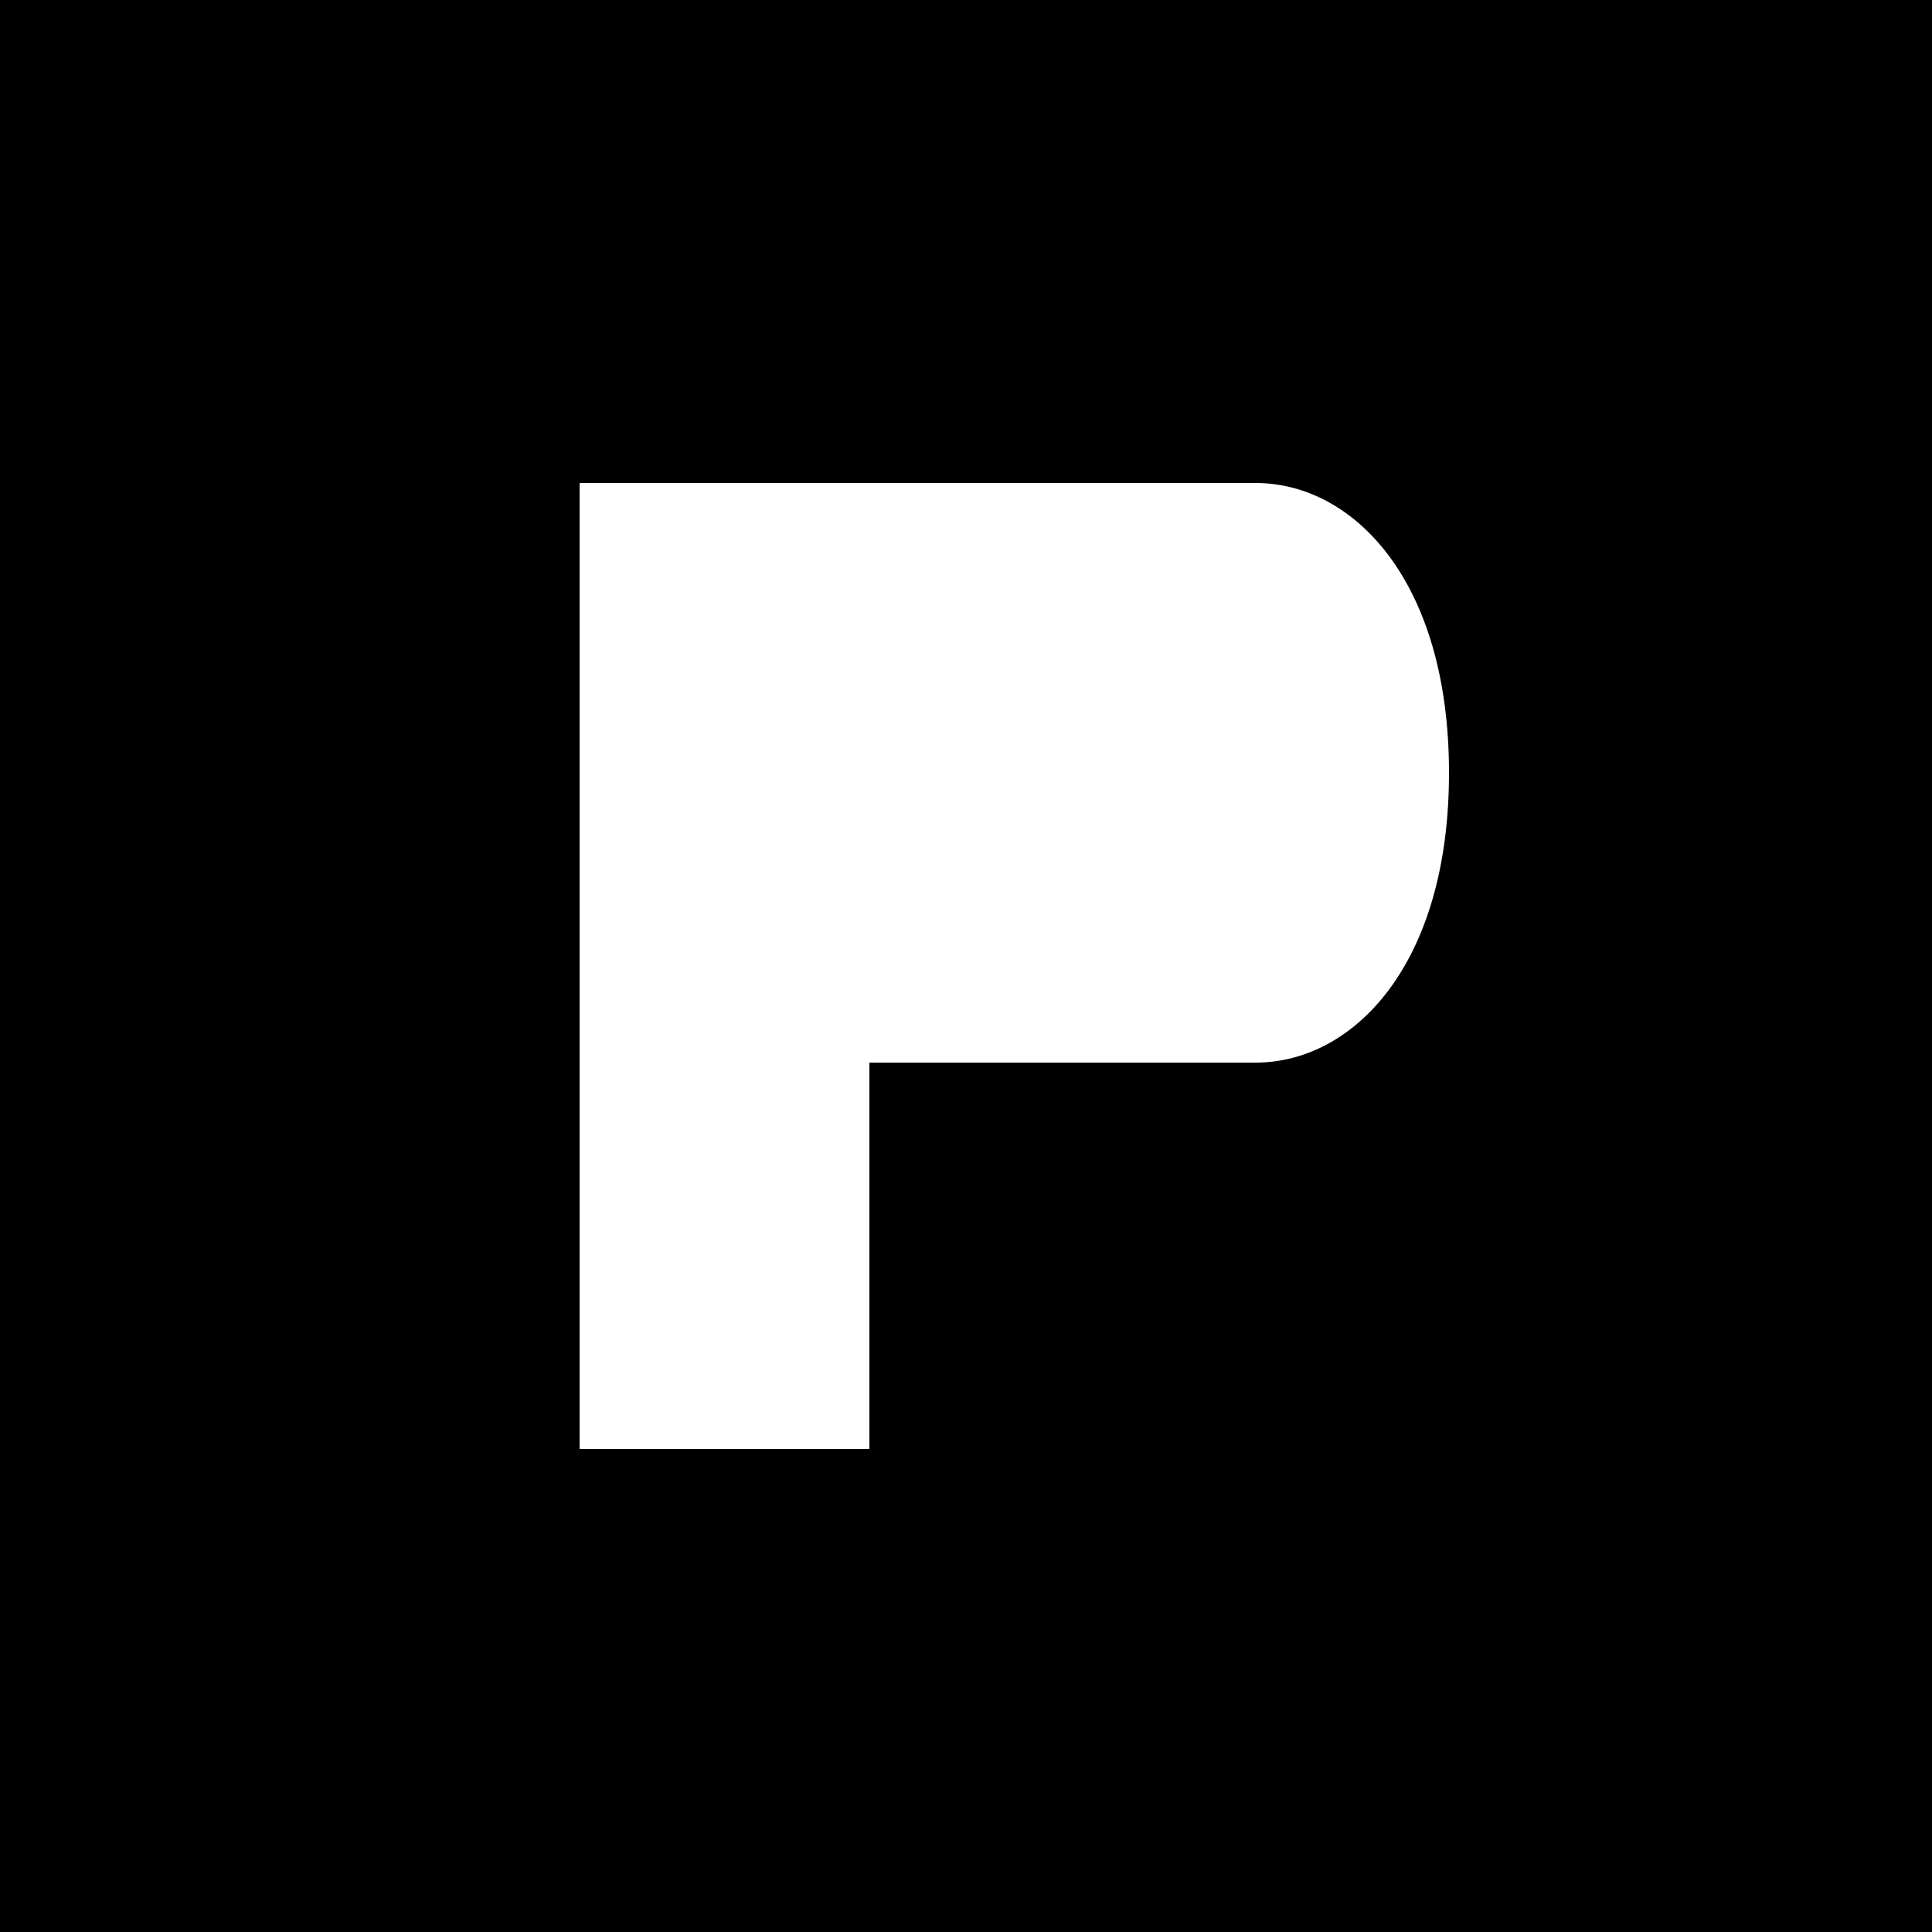 <svg viewBox="0 0 100 100" xmlns="http://www.w3.org/2000/svg">
  <!-- Background square -->
  <rect x="0" y="0" width="100" height="100" fill="#000000" />
  
  <!-- Letter P -->
  <path d="M 30,25 
           L 30,75 
           L 45,75 
           L 45,55 
           L 65,55 
           C 70,55 
           75,50 
           75,40 
           C 75,30 
           70,25 
           65,25 
           Z" 
        fill="#ffffff" />
</svg>
